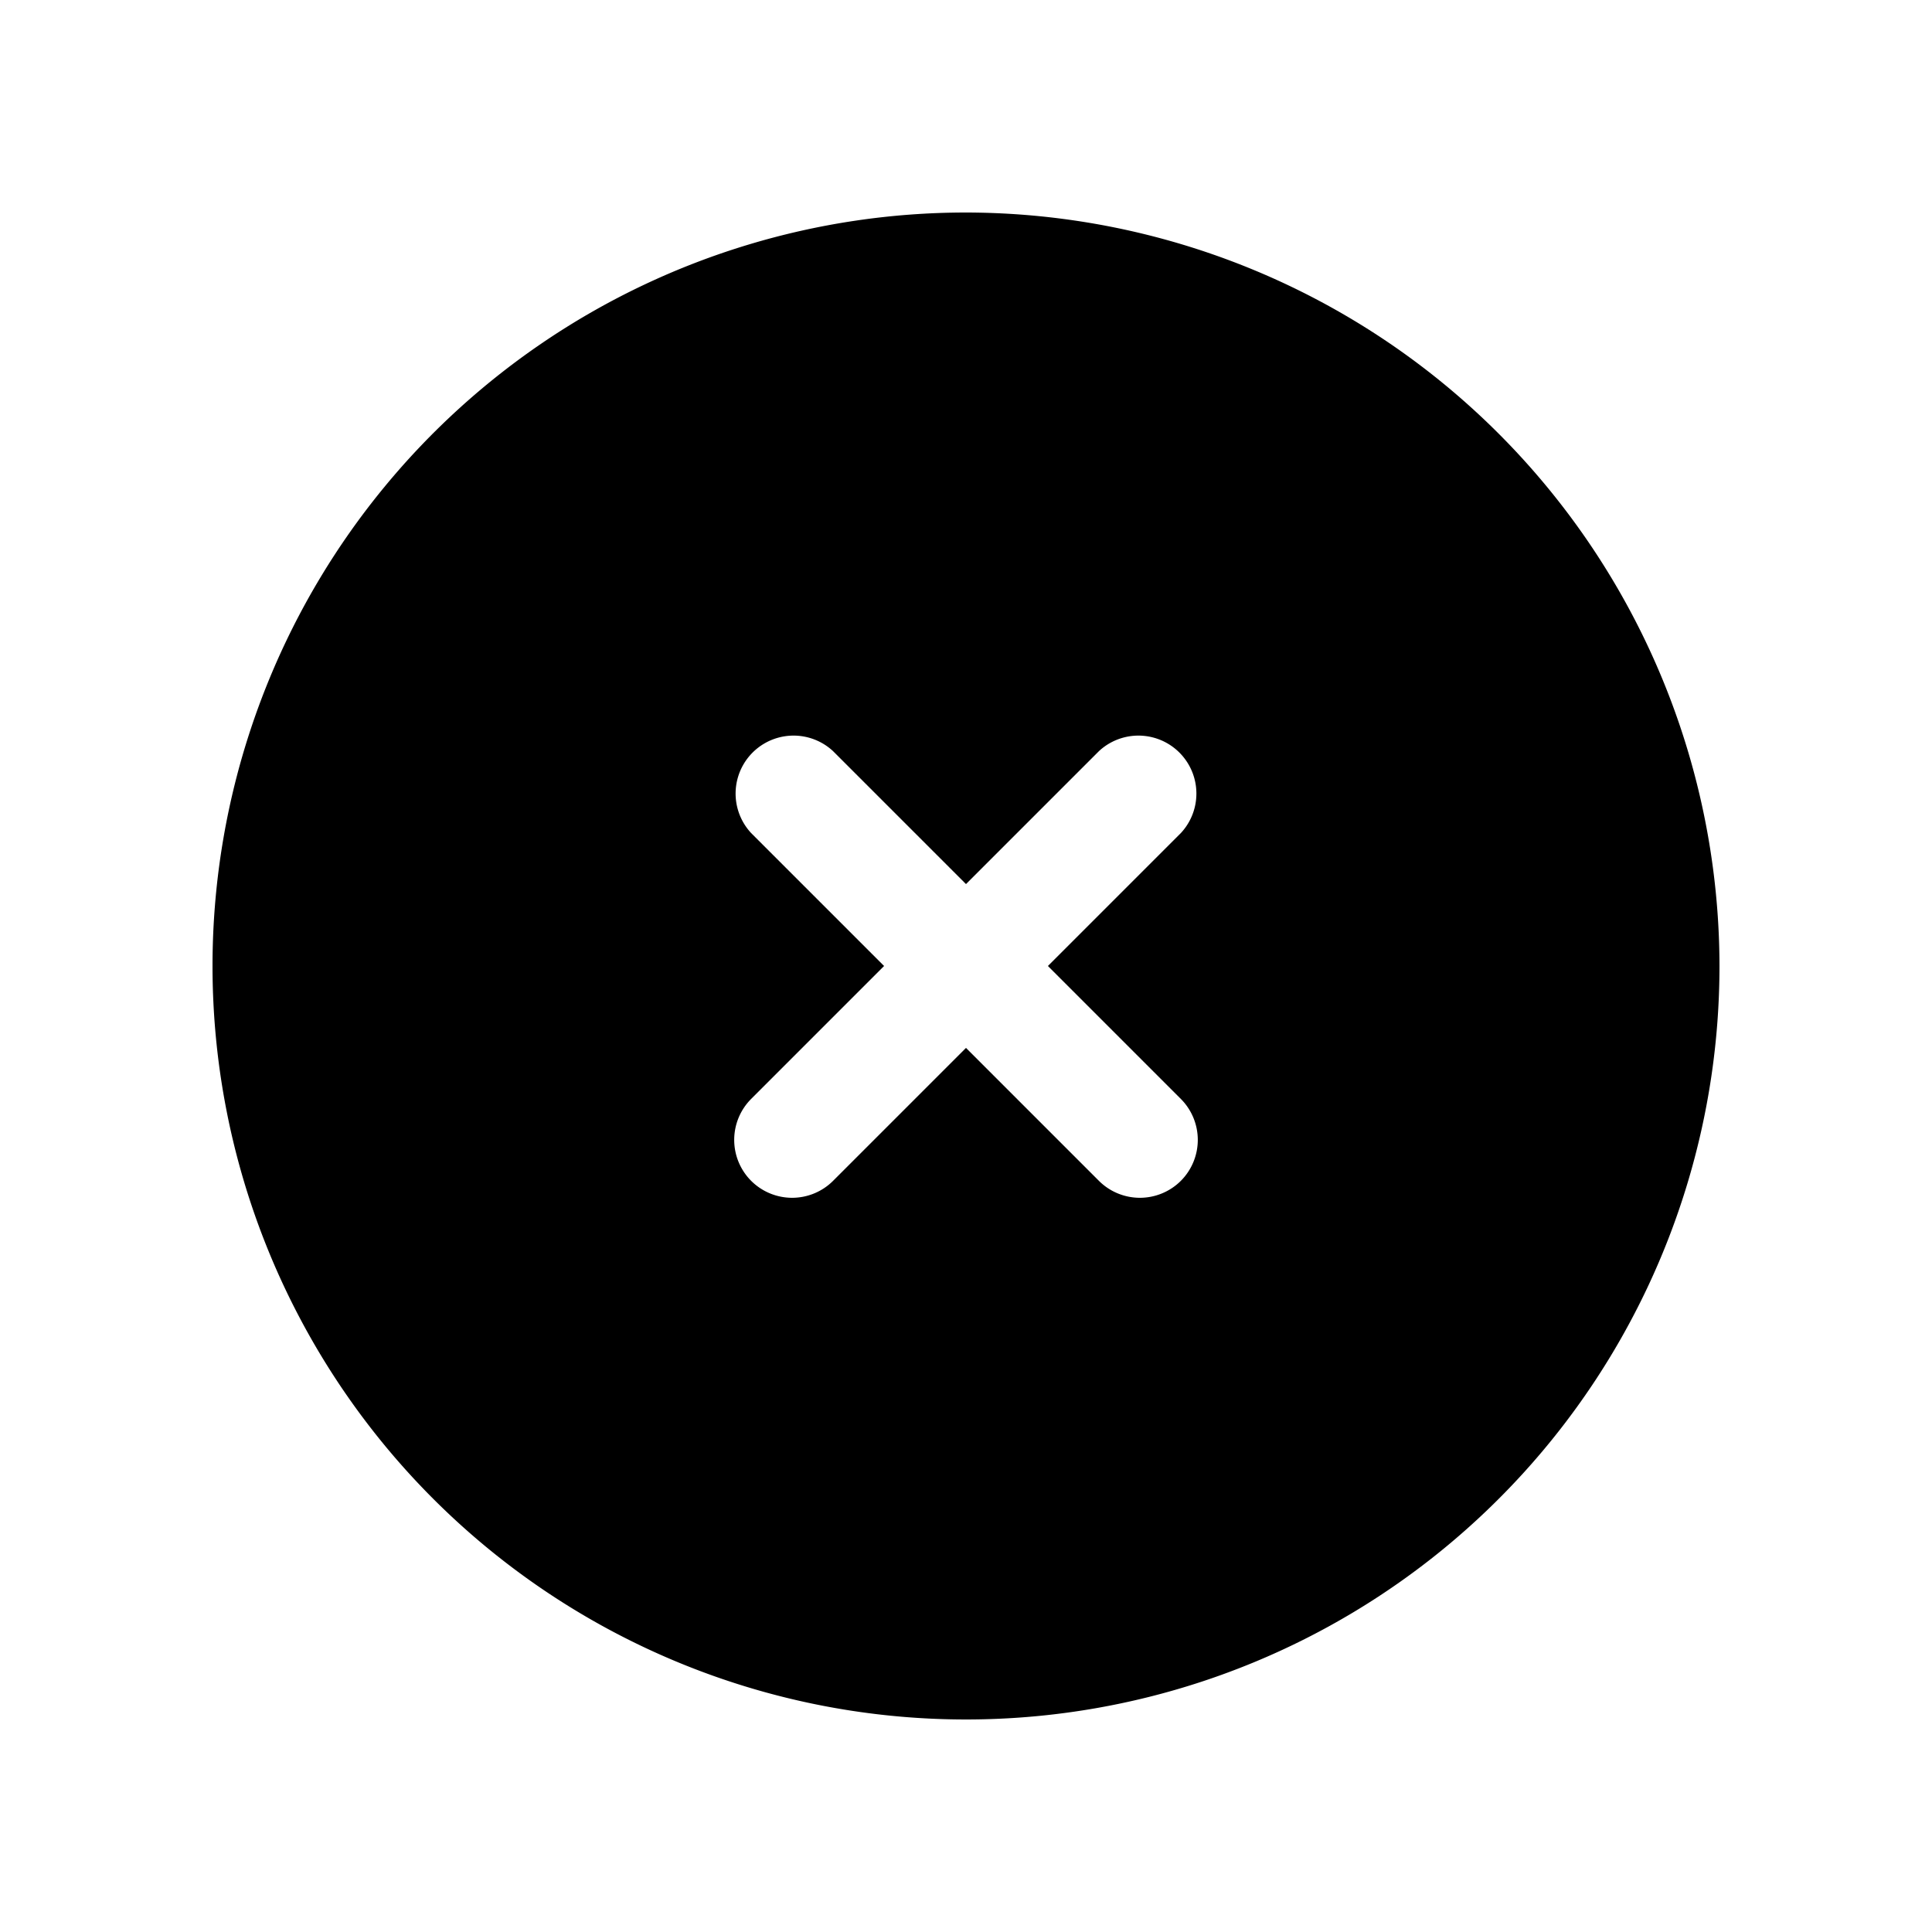 <?xml version="1.0" ?><svg data-name="Layer 2" height="100" id="Layer_2" viewBox="0 0 100 100" width="100" xmlns="http://www.w3.org/2000/svg"><title/><path d="M50,11A39,39,0,1,0,89,50,39.05,39.05,0,0,0,50,11ZM61.12,56.88a3,3,0,0,1,0,4.24,3,3,0,0,1-4.24,0L50,54.24l-6.88,6.88a3,3,0,0,1-4.24,0,3,3,0,0,1,0-4.24L45.76,50l-6.88-6.88a3,3,0,0,1,4.24-4.24L50,45.76l6.88-6.88a3,3,0,0,1,4.24,4.24L54.24,50Z"/></svg>